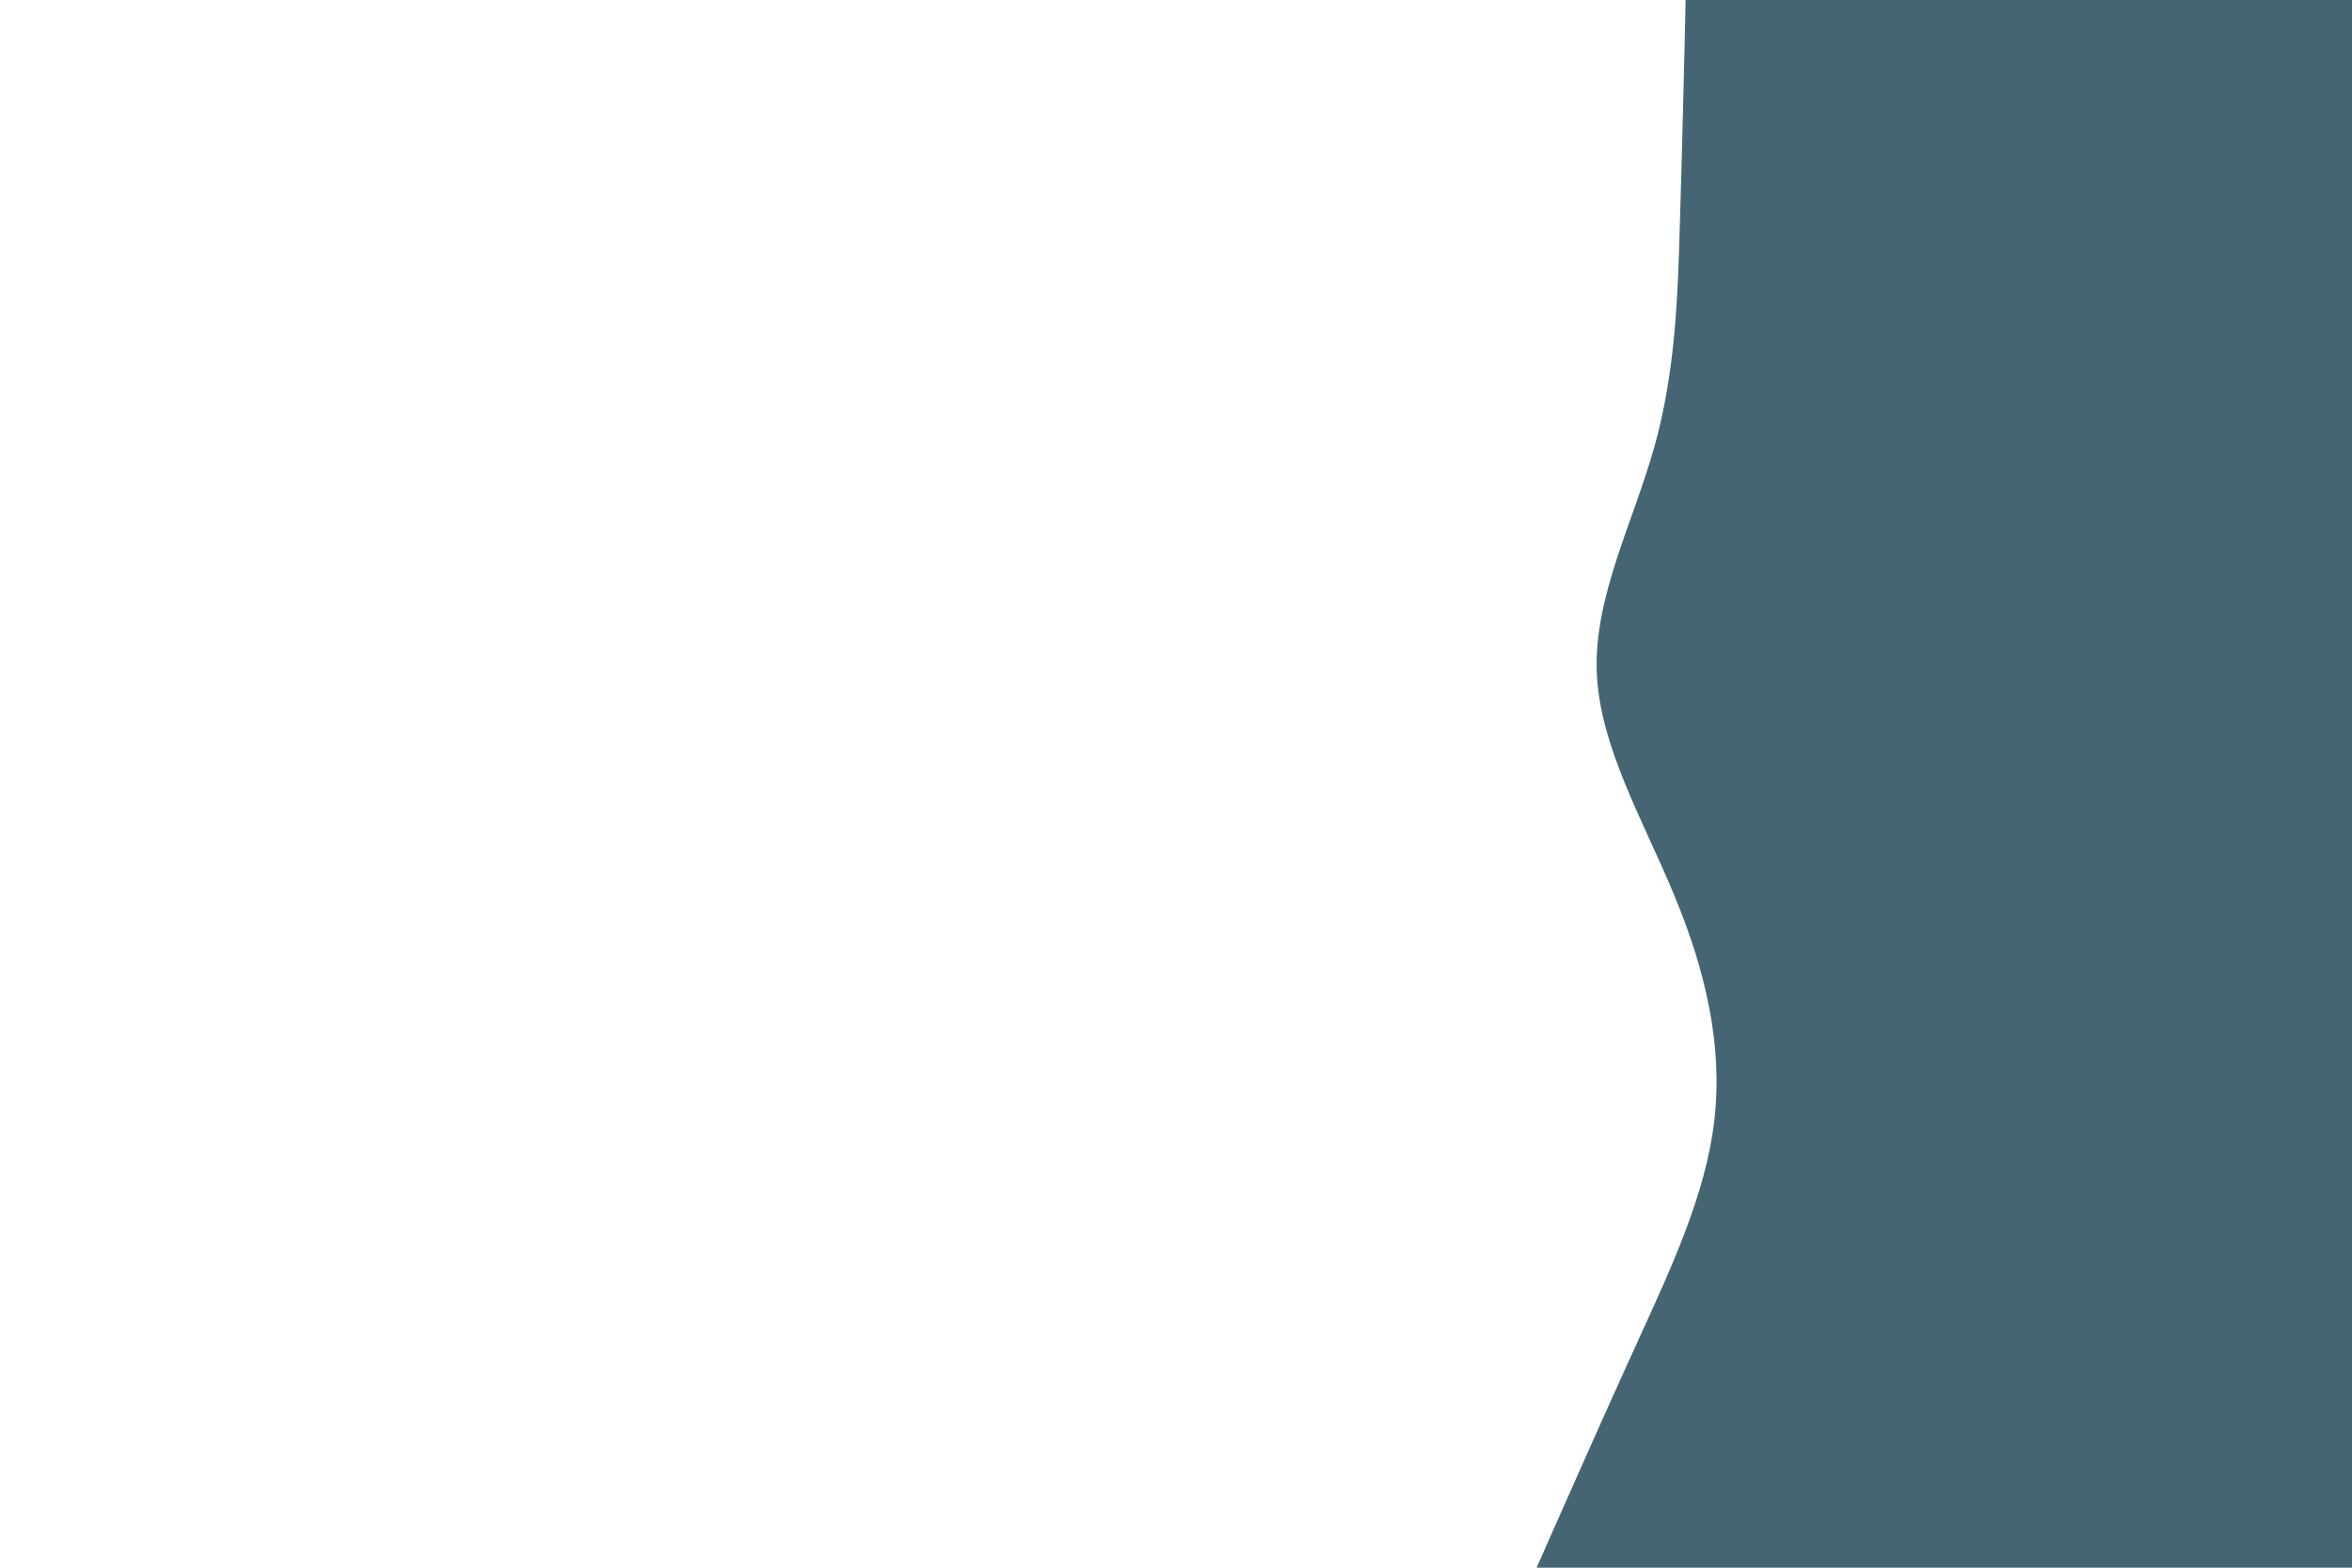 <svg id="visual" viewBox="0 0 900 600" width="900" height="600" xmlns="http://www.w3.org/2000/svg" xmlns:xlink="http://www.w3.org/1999/xlink" version="1.1"><rect x="0" y="0" width="900" height="600" fill="#ffffff"></rect><path d="M588 600L594.3 585.7C600.7 571.3 613.3 542.7 626.3 514.2C639.3 485.7 652.7 457.3 656 428.8C659.3 400.3 652.7 371.7 640.8 343C629 314.3 612 285.7 611 257C610 228.3 625 199.7 633 171.2C641 142.7 642 114.3 642.8 85.8C643.7 57.3 644.3 28.7 644.7 14.3L645 0L900 0L900 14.3C900 28.7 900 57.3 900 85.8C900 114.3 900 142.7 900 171.2C900 199.7 900 228.3 900 257C900 285.7 900 314.3 900 343C900 371.7 900 400.3 900 428.8C900 457.3 900 485.7 900 514.2C900 542.7 900 571.3 900 585.7L900 600Z" fill="#456572" stroke-linecap="round" stroke-linejoin="miter"></path></svg>
